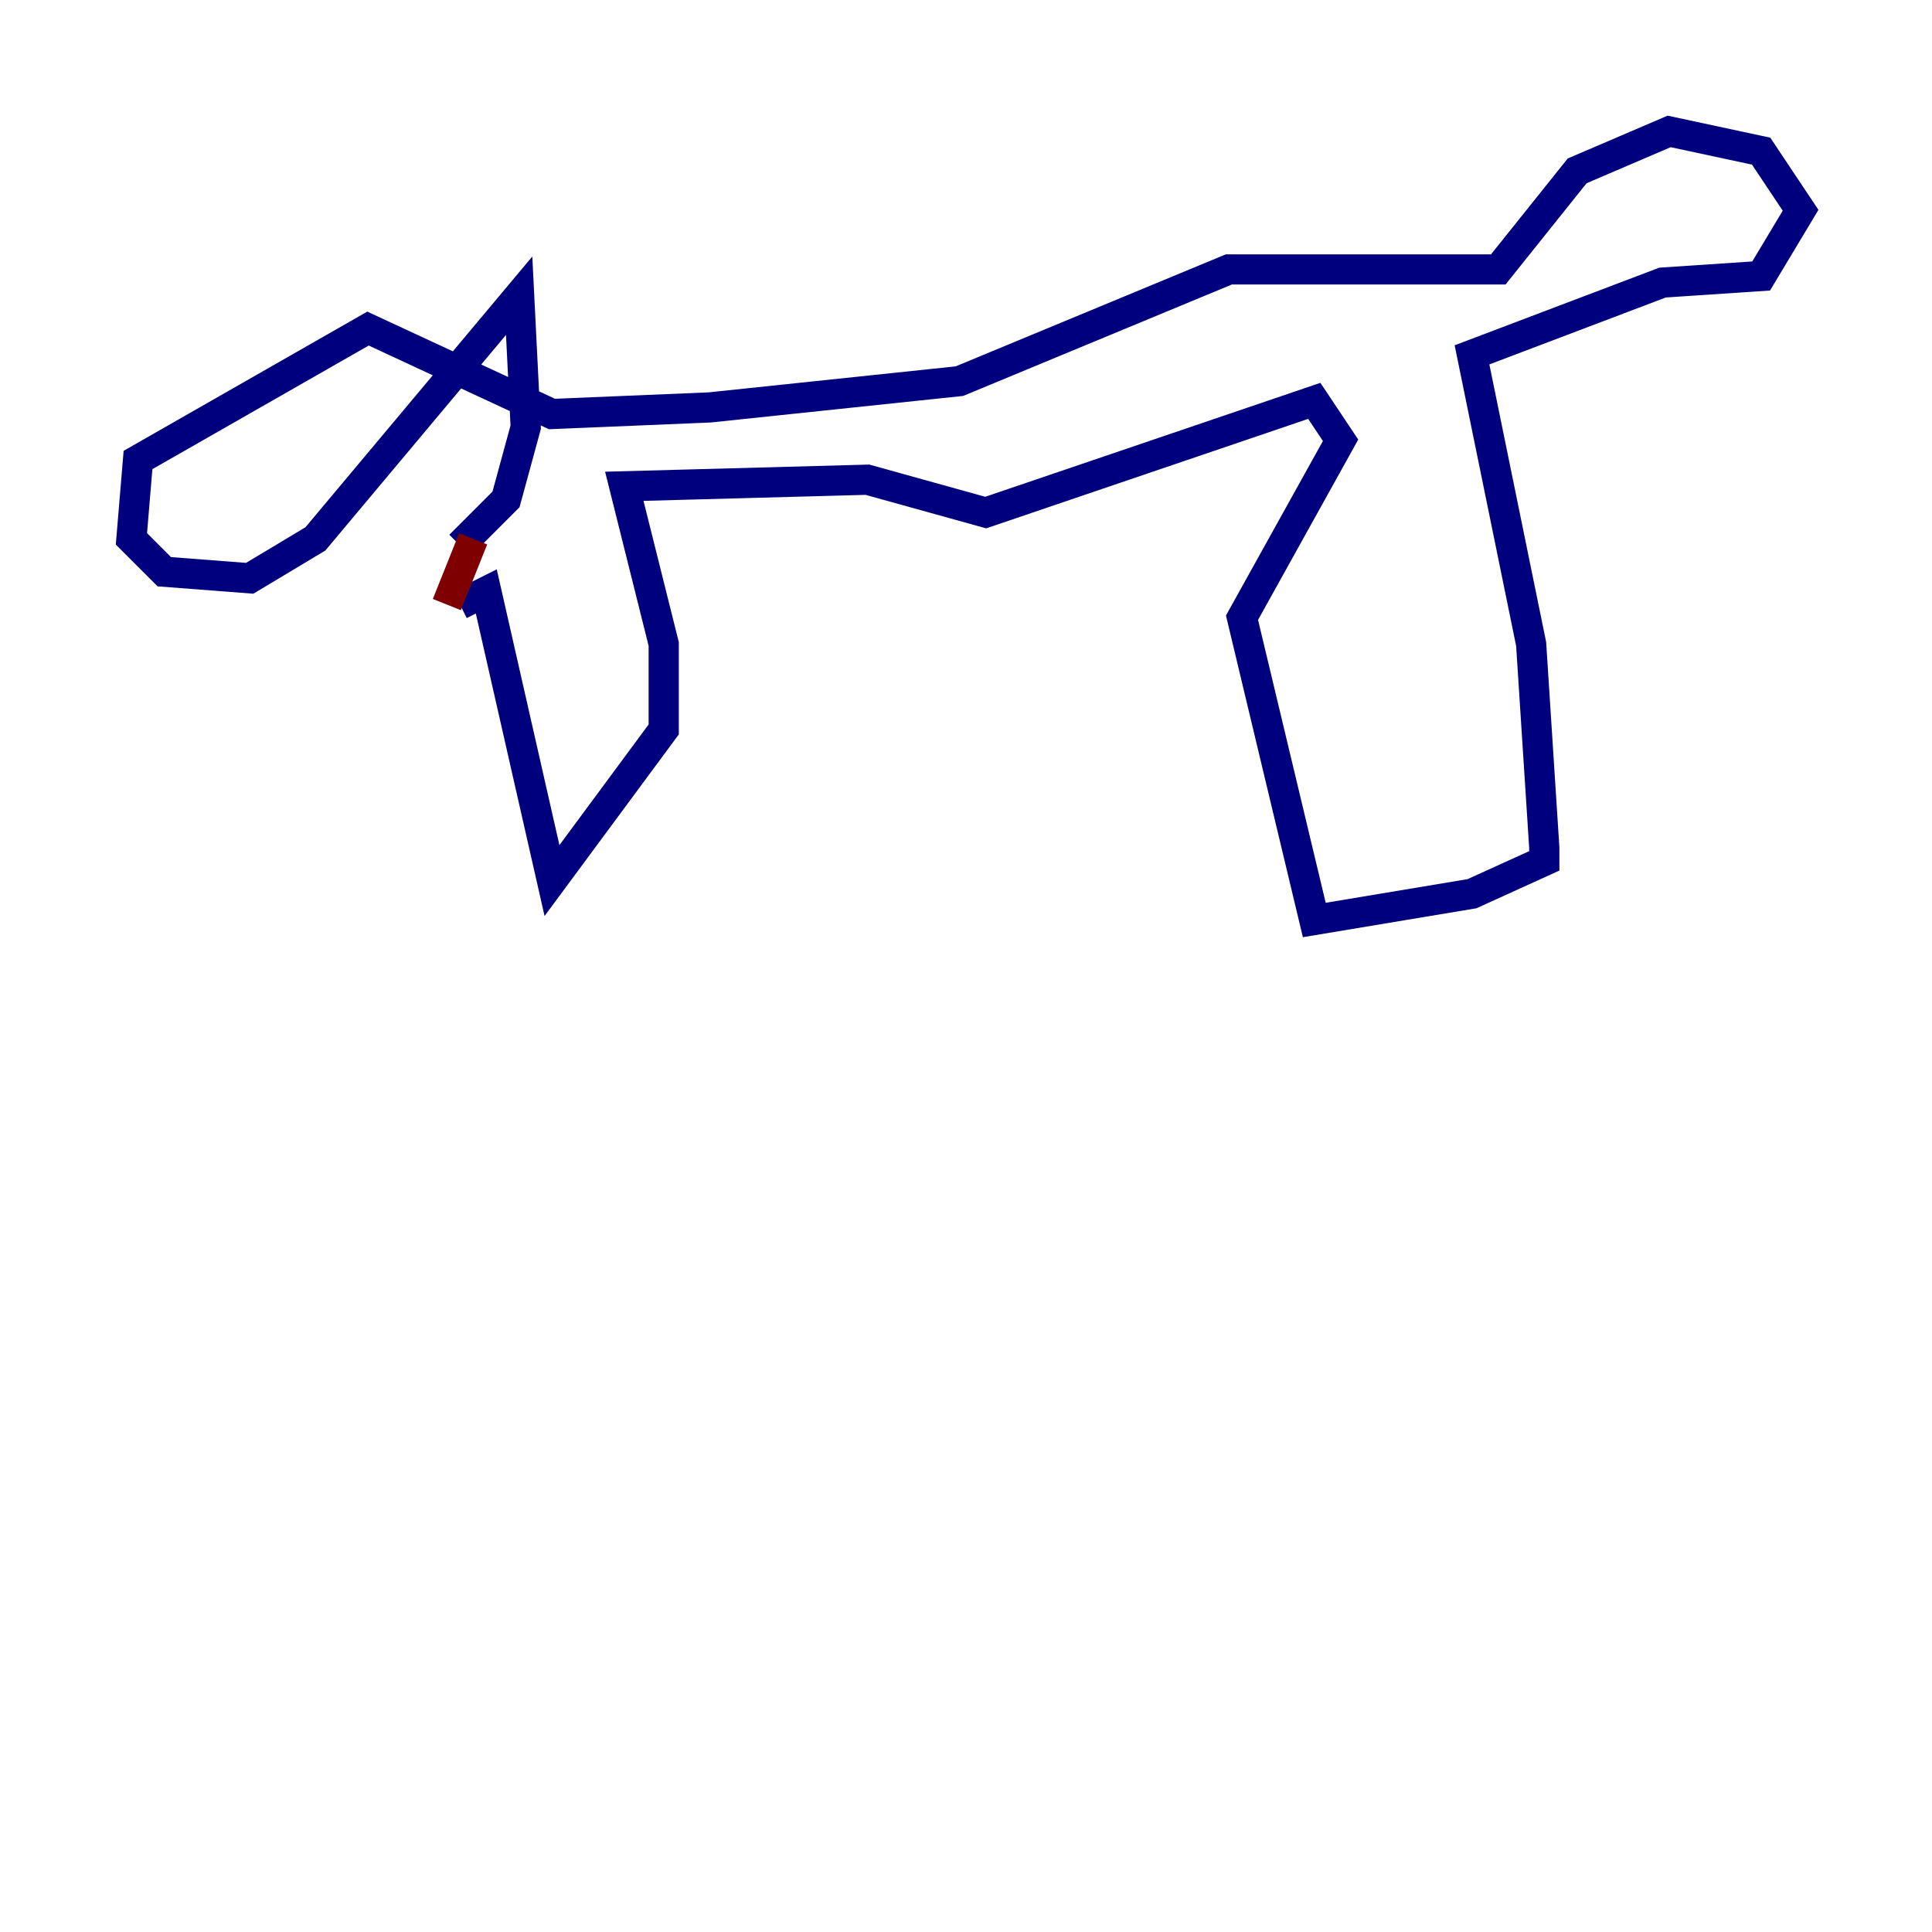 <?xml version="1.0" encoding="utf-8" ?>
<svg baseProfile="tiny" height="128" version="1.2" viewBox="0,0,128,128" width="128" xmlns="http://www.w3.org/2000/svg" xmlns:ev="http://www.w3.org/2001/xml-events" xmlns:xlink="http://www.w3.org/1999/xlink"><defs /><polyline fill="none" points="30.476,40.054 32.218,39.184 36.571,58.34 43.973,48.327 43.973,42.667 41.361,32.218 57.469,31.782 65.306,33.959 87.075,26.558 88.816,29.17 82.286,40.925 87.075,60.952 97.524,59.211 102.313,57.034 102.313,56.163 101.442,42.667 97.524,23.51 110.15,18.721 116.68,18.286 119.293,13.932 116.68,10.014 110.585,8.707 104.49,11.32 99.265,17.85 81.415,17.85 63.565,25.252 47.02,26.993 36.571,27.429 24.381,21.769 9.143,30.476 8.707,35.701 10.884,37.878 16.544,38.313 20.898,35.701 34.395,19.592 34.83,28.299 33.524,33.088 30.476,36.136" stroke="#00007f" stroke-width="2" /><polyline fill="none" points="31.347,35.701 29.605,40.054" stroke="#7f0000" stroke-width="2" /></svg>